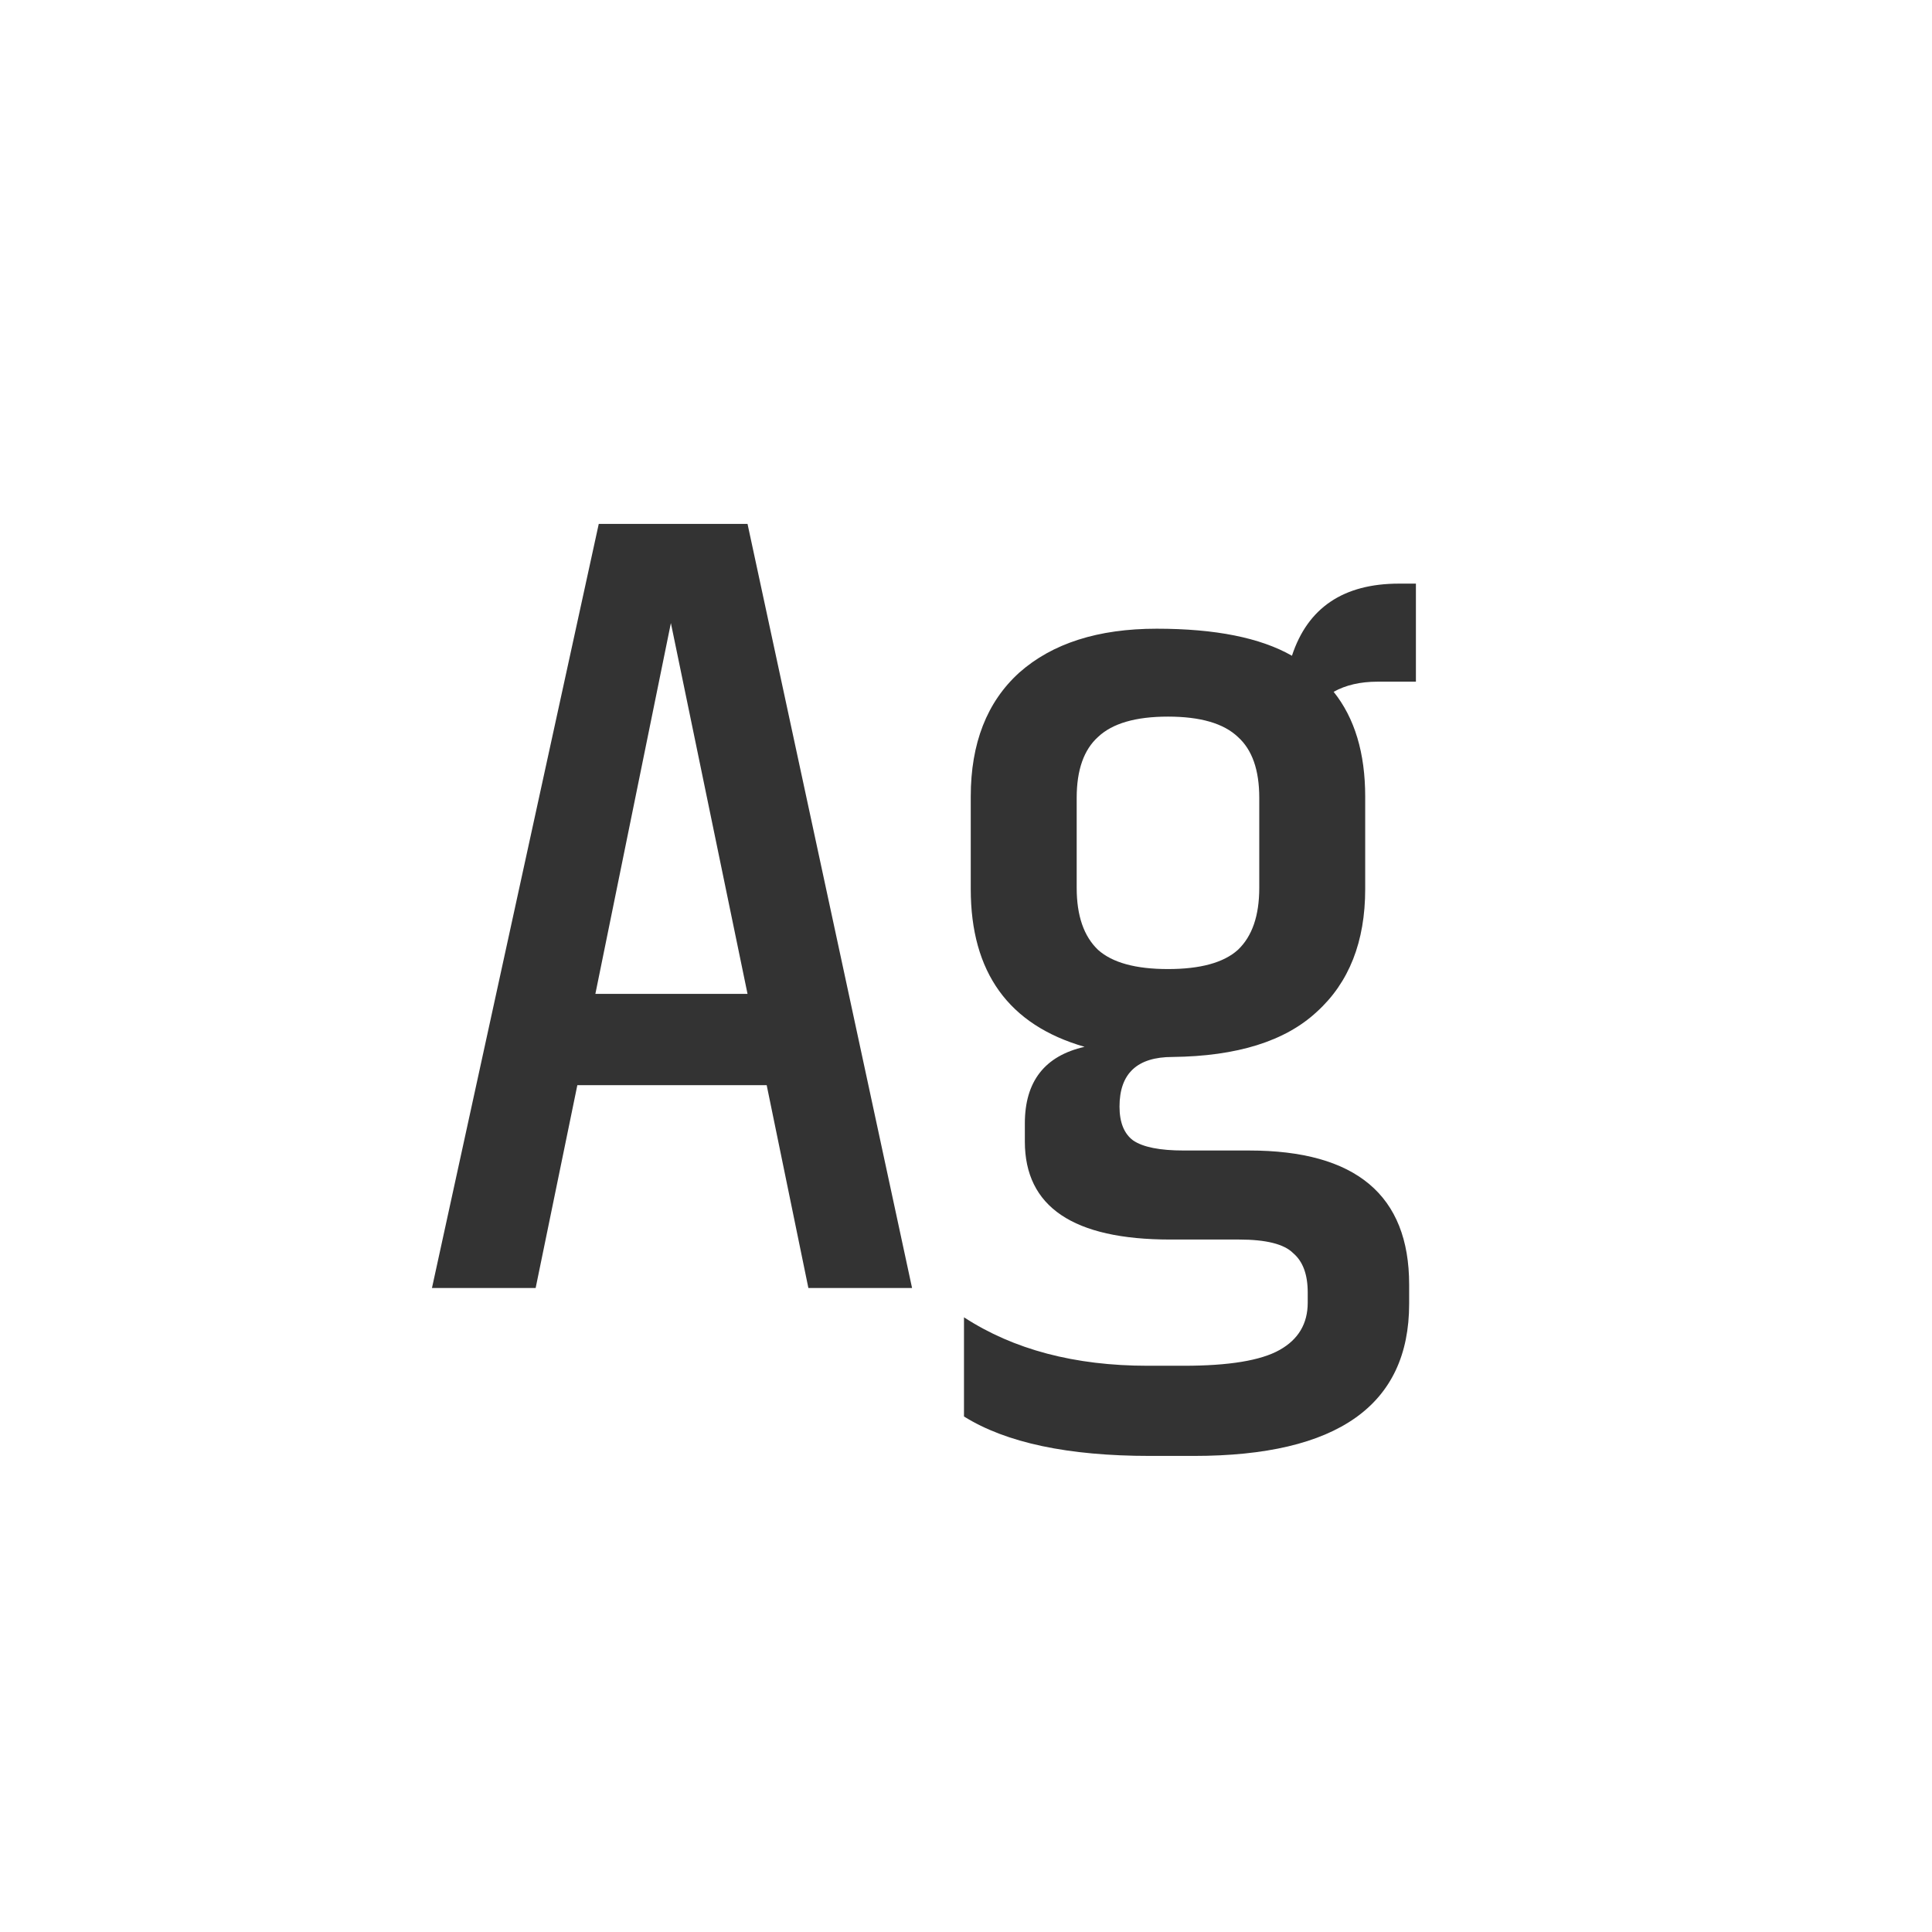 <svg width="24" height="24" viewBox="0 0 24 24" fill="none" xmlns="http://www.w3.org/2000/svg">
<path d="M10.042 16L9.524 13.48H7.172L6.654 16H5.366L7.438 6.508H9.286L11.33 16H10.042ZM7.396 12.346H9.286L8.334 7.74L7.396 12.346ZM17.589 8.468H17.113C16.899 8.468 16.717 8.51 16.567 8.594C16.829 8.921 16.959 9.355 16.959 9.896V11.044C16.959 11.697 16.759 12.206 16.357 12.57C15.965 12.934 15.368 13.121 14.565 13.13C14.127 13.13 13.907 13.335 13.907 13.746C13.907 13.942 13.963 14.082 14.075 14.166C14.197 14.25 14.407 14.292 14.705 14.292H15.517C16.843 14.292 17.505 14.847 17.505 15.958V16.196C17.505 17.456 16.614 18.086 14.831 18.086H14.285C13.268 18.086 12.498 17.923 11.975 17.596V16.364C12.591 16.765 13.352 16.966 14.257 16.966H14.705C15.265 16.966 15.662 16.901 15.895 16.77C16.129 16.639 16.245 16.443 16.245 16.182V16.056C16.245 15.832 16.185 15.669 16.063 15.566C15.951 15.454 15.727 15.398 15.391 15.398H14.537C13.333 15.398 12.731 14.992 12.731 14.18V13.956C12.731 13.433 12.979 13.116 13.473 13.004C12.531 12.733 12.059 12.08 12.059 11.044V9.896C12.059 9.233 12.26 8.72 12.661 8.356C13.072 7.992 13.641 7.81 14.369 7.81C15.097 7.81 15.657 7.922 16.049 8.146C16.245 7.549 16.689 7.25 17.379 7.25H17.589V8.468ZM15.643 11.03V9.91C15.643 9.565 15.555 9.313 15.377 9.154C15.2 8.986 14.911 8.902 14.509 8.902C14.108 8.902 13.819 8.986 13.641 9.154C13.464 9.313 13.375 9.565 13.375 9.91V11.03C13.375 11.375 13.464 11.632 13.641 11.8C13.819 11.959 14.108 12.038 14.509 12.038C14.911 12.038 15.2 11.959 15.377 11.8C15.555 11.632 15.643 11.375 15.643 11.03Z" fill="#333333"/>
</svg>
